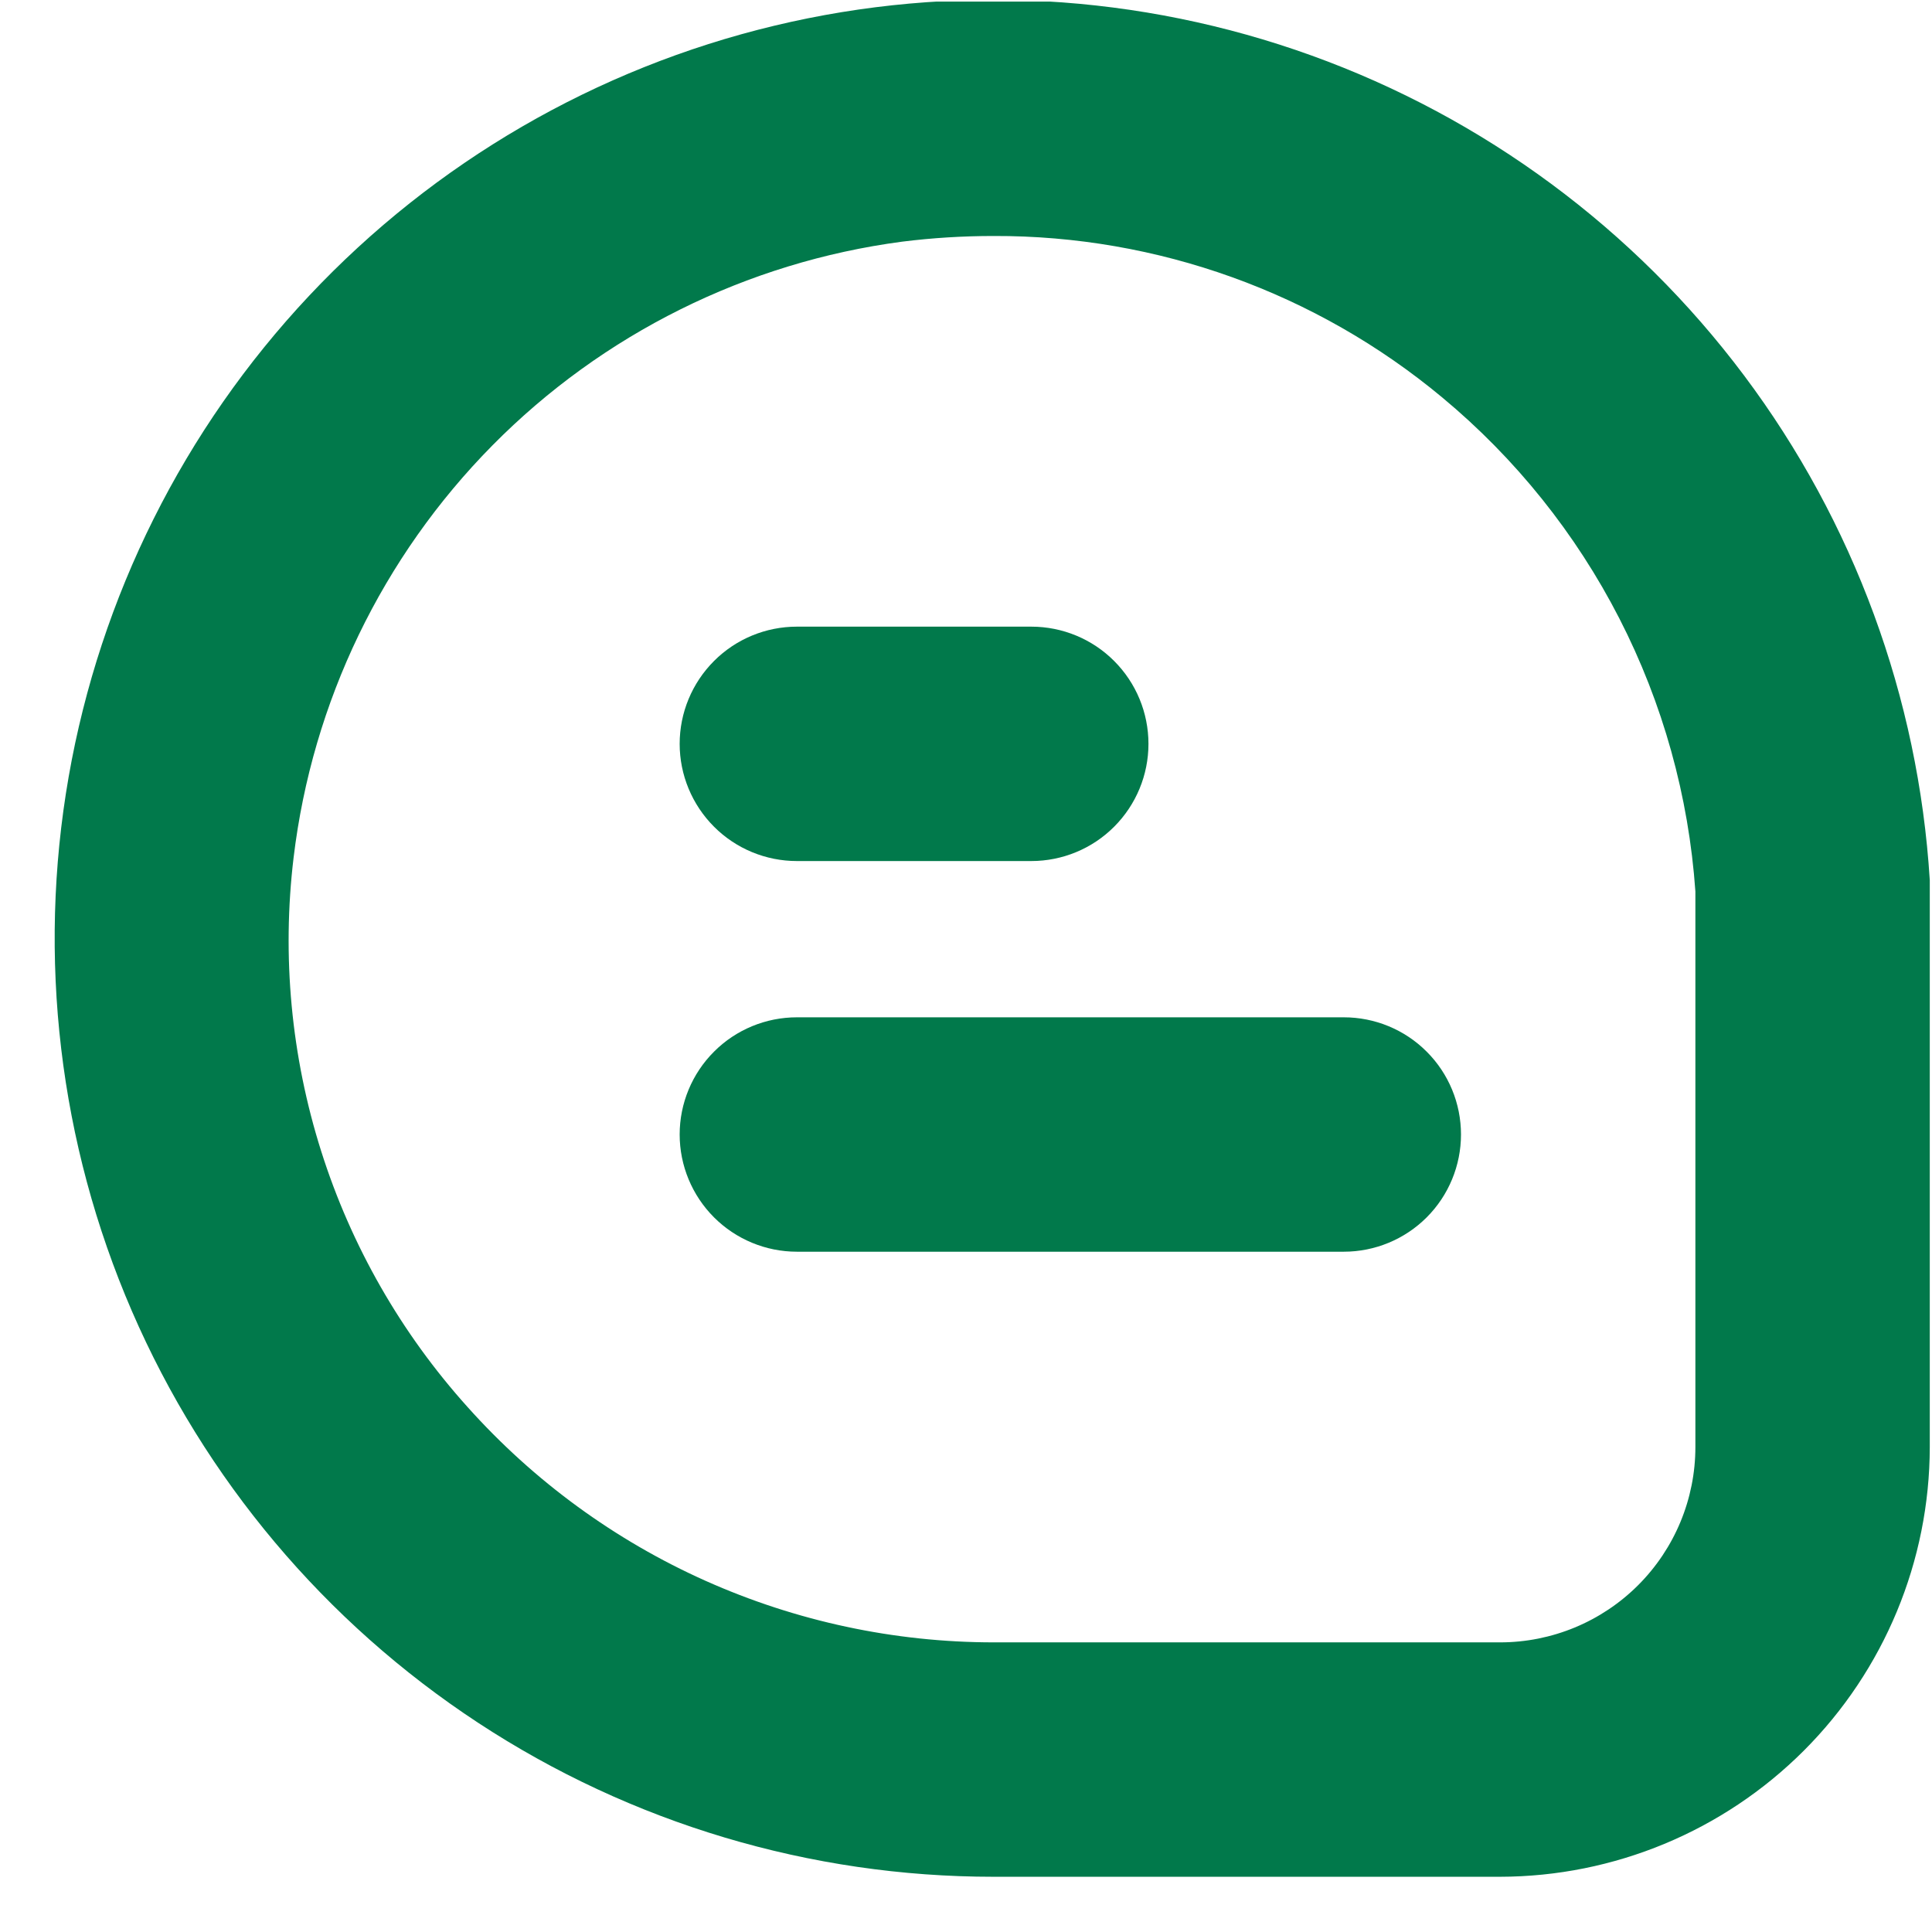 <svg width="34" height="34" viewBox="0 0 34 34" fill="none" xmlns="http://www.w3.org/2000/svg">
<g id="fi-br-comment" clip-path="url(#clip0_2777_6459)">
<path id="Vector" d="M33.961 15.491C33.761 12.274 32.625 9.186 30.692 6.607C28.759 4.028 26.113 2.071 23.081 0.977C20.049 -0.117 16.763 -0.299 13.629 0.452C10.494 1.203 7.648 2.855 5.441 5.204C3.234 7.553 1.763 10.496 1.208 13.672C0.654 16.847 1.041 20.115 2.321 23.073C3.601 26.031 5.719 28.549 8.414 30.318C11.108 32.087 14.261 33.029 17.484 33.028H26.398C28.403 33.025 30.325 32.227 31.743 30.81C33.161 29.392 33.958 27.47 33.961 25.465V15.62V15.491ZM29.836 25.465C29.836 26.377 29.474 27.251 28.829 27.896C28.184 28.541 27.31 28.903 26.398 28.903H17.484C15.737 28.902 14.01 28.532 12.415 27.819C10.821 27.106 9.394 26.064 8.229 24.762C7.059 23.462 6.18 21.926 5.652 20.258C5.124 18.59 4.958 16.828 5.167 15.091C5.496 12.352 6.727 9.801 8.666 7.838C10.604 5.876 13.141 4.615 15.875 4.253C16.41 4.186 16.949 4.153 17.488 4.153C20.37 4.144 23.164 5.15 25.379 6.993C26.671 8.066 27.732 9.39 28.498 10.884C29.264 12.378 29.719 14.012 29.836 15.688V25.465Z" fill="#01794B"/>
<path id="Vector_2" d="M14.024 15.153H18.149C18.696 15.153 19.221 14.936 19.607 14.549C19.994 14.162 20.211 13.637 20.211 13.091C20.211 12.543 19.994 12.019 19.607 11.632C19.221 11.245 18.696 11.028 18.149 11.028H14.024C13.477 11.028 12.952 11.245 12.566 11.632C12.179 12.019 11.961 12.543 11.961 13.091C11.961 13.637 12.179 14.162 12.566 14.549C12.952 14.936 13.477 15.153 14.024 15.153Z" fill="#01794B"/>
<path id="Vector_3" d="M23.649 17.903H14.024C13.477 17.903 12.952 18.12 12.566 18.507C12.179 18.893 11.961 19.418 11.961 19.965C11.961 20.512 12.179 21.037 12.566 21.424C12.952 21.81 13.477 22.028 14.024 22.028H23.649C24.196 22.028 24.721 21.81 25.107 21.424C25.494 21.037 25.711 20.512 25.711 19.965C25.711 19.418 25.494 18.893 25.107 18.507C24.721 18.12 24.196 17.903 23.649 17.903Z" fill="#01794B"/>
</g>
<defs>
<clipPath id="clip0_2777_6459">
<rect width="33" height="33" fill="white" transform="translate(0.961 0.028)"/>
</clipPath>
</defs>
</svg>

